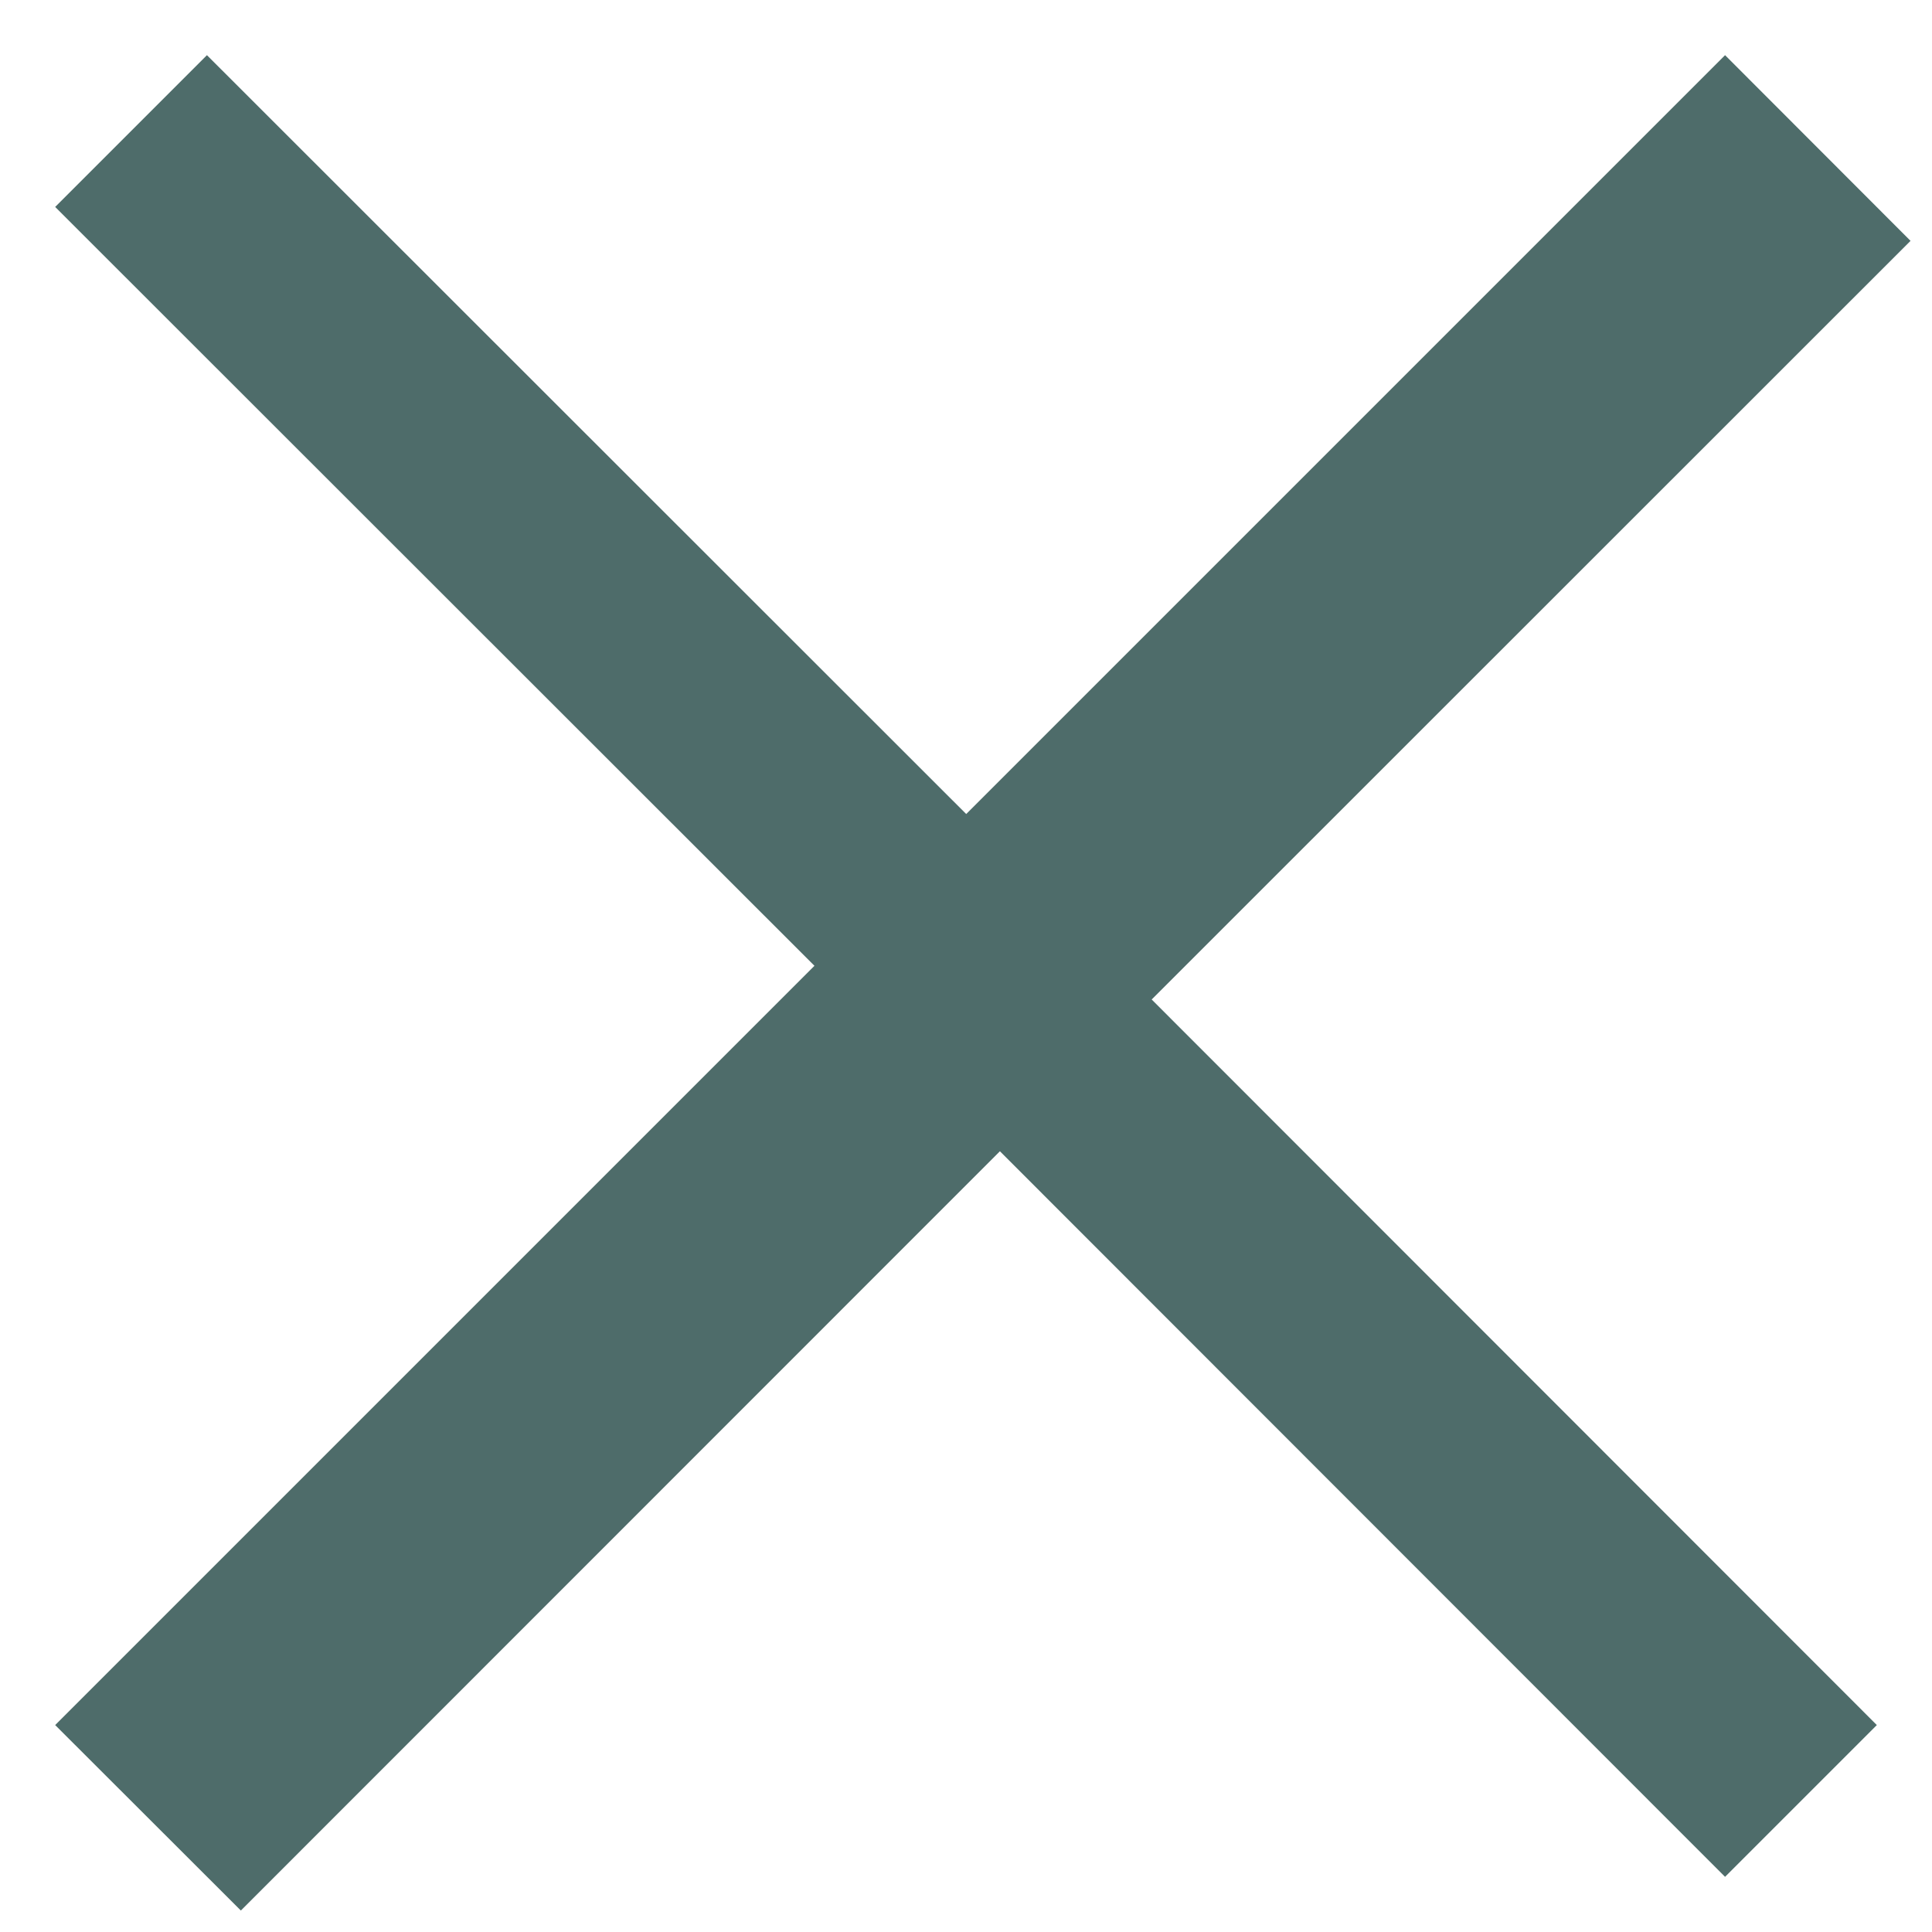 <svg width="9" height="9" xmlns="http://www.w3.org/2000/svg"><path d="M8.9 1.122L5.365 4.656l3.378 3.38-.707.707-3.378-3.38L1.122 8.9l-.865-.864 3.537-3.537L.257.964.964.257l3.537 3.535L8.036.257l.864.865z" fill="#4E6C6A" fill-rule="evenodd"/></svg>